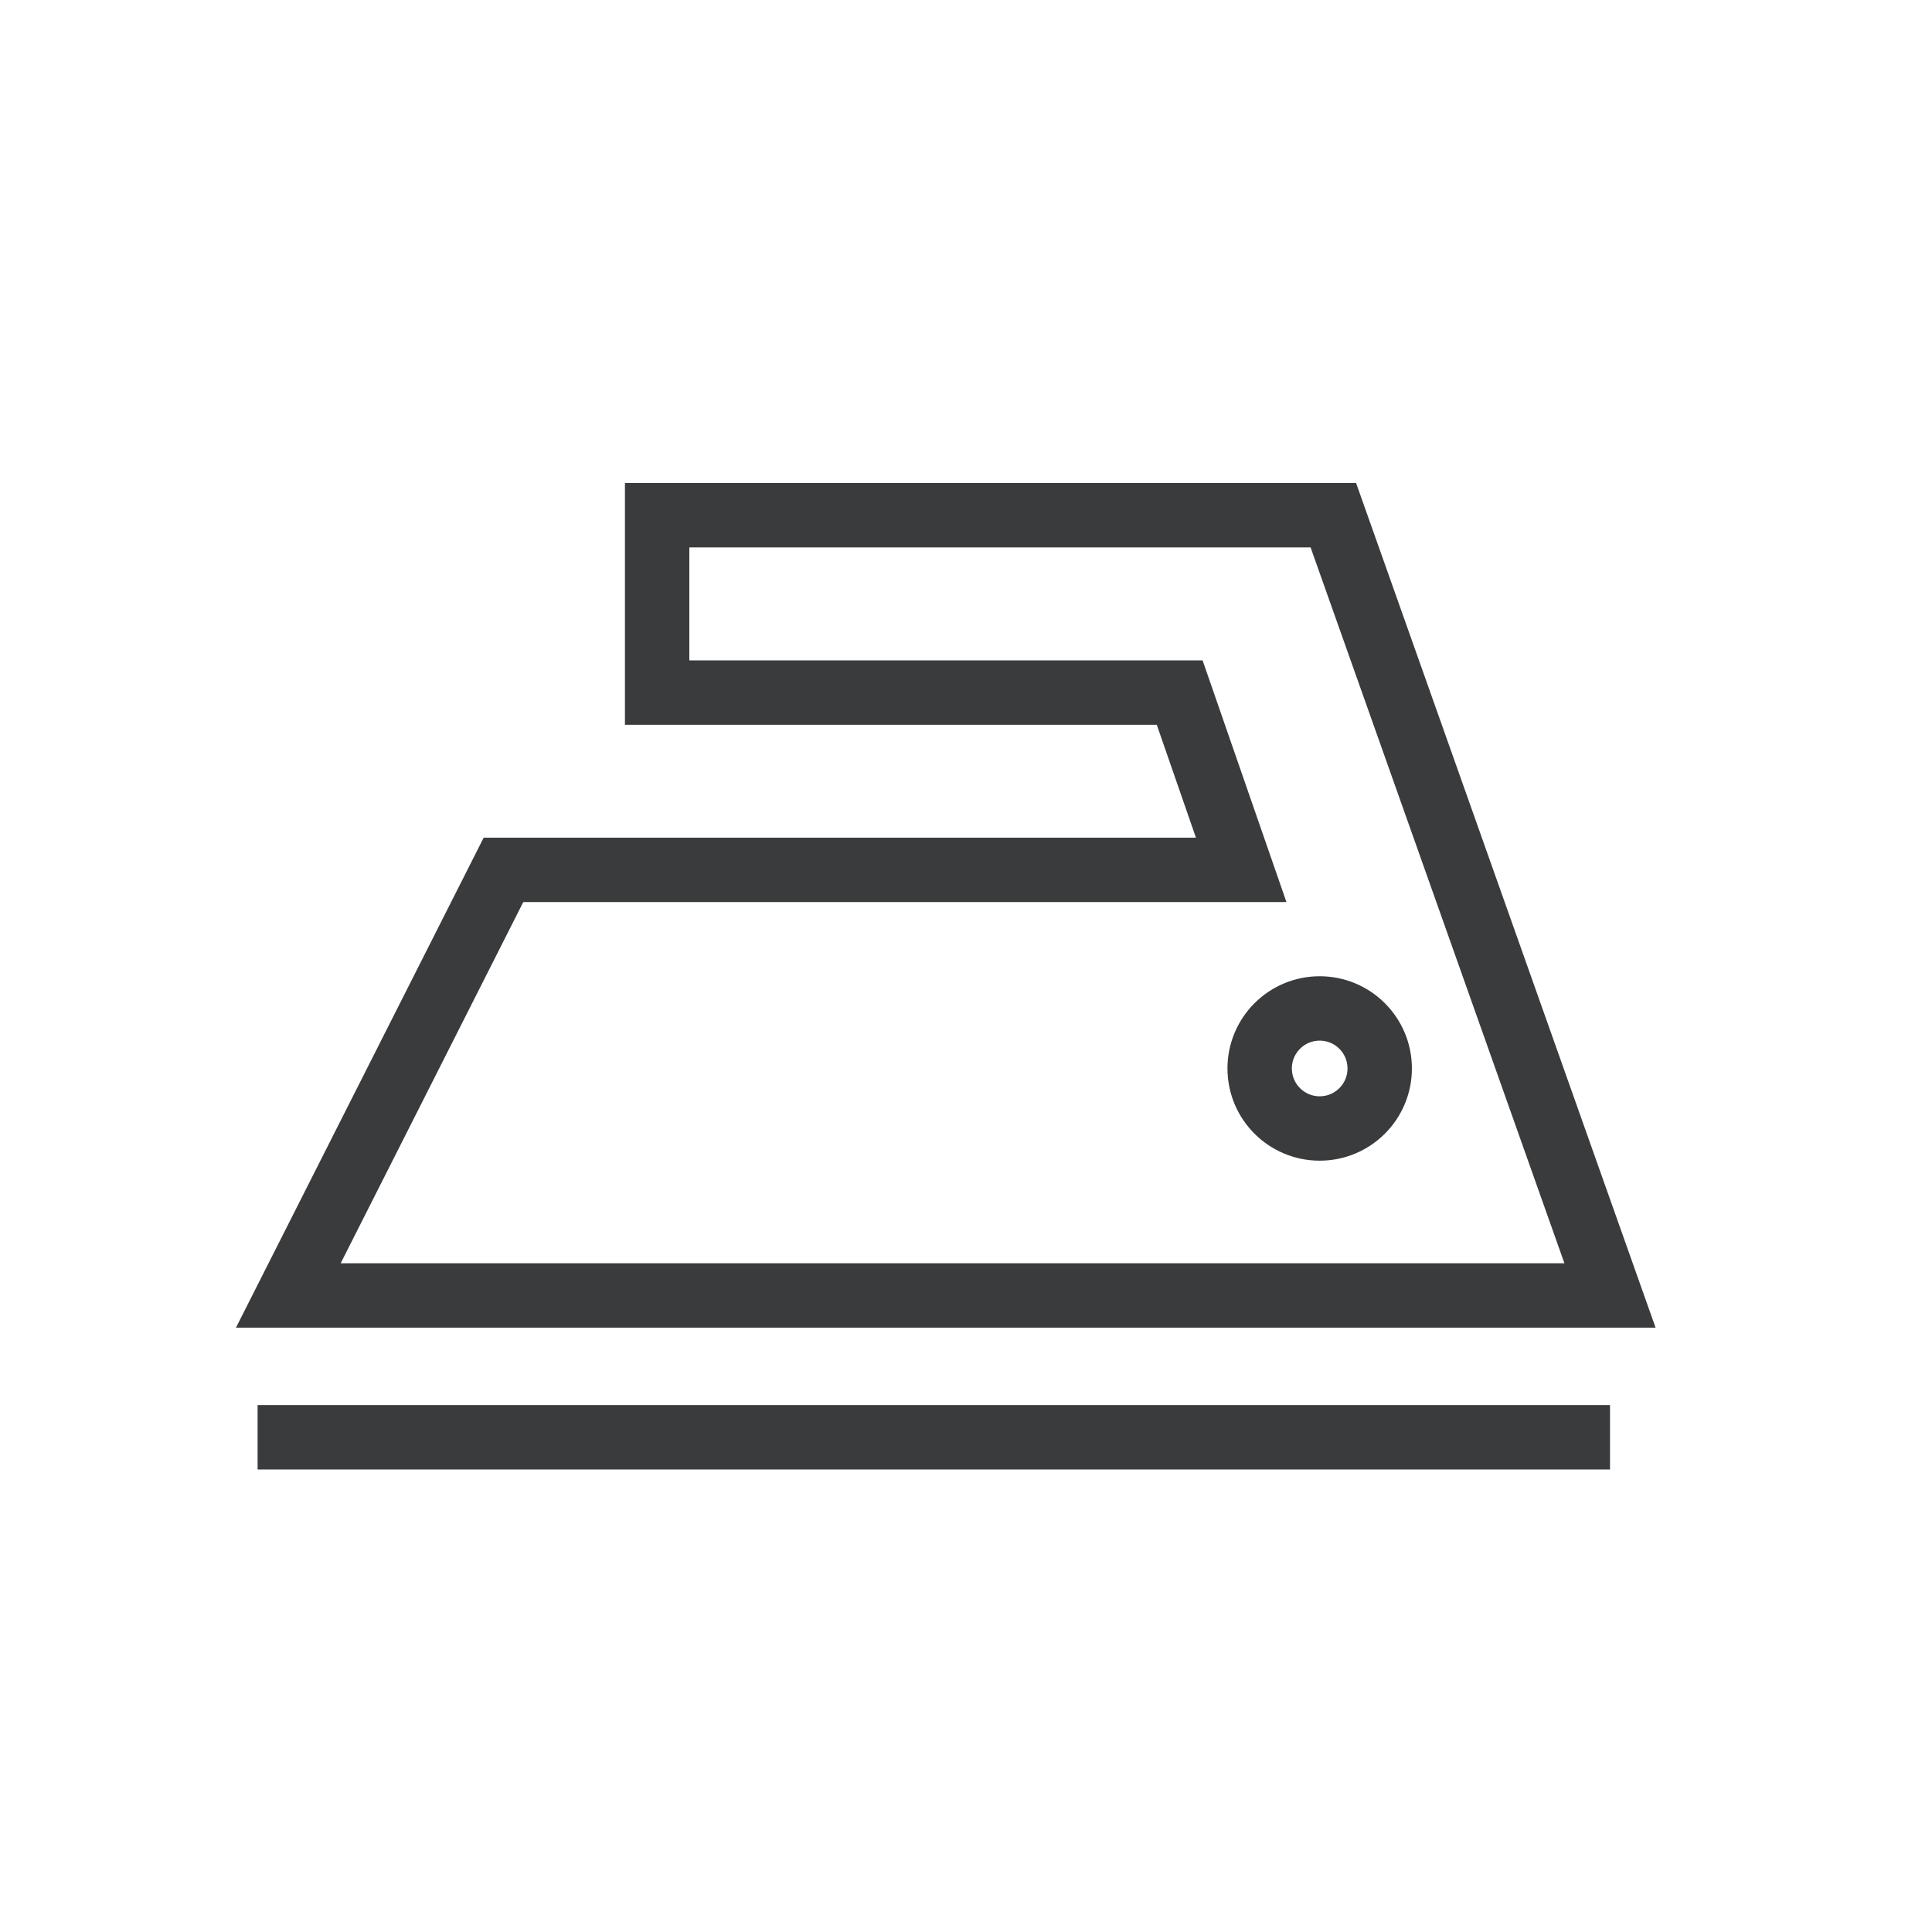 <svg width="30" height="30" viewBox="0 0 30 30" fill="none" xmlns="http://www.w3.org/2000/svg">
<path d="M4 22.318H25" stroke="#3A3B3D"/>
<path d="M10.204 10.754V8H20.704L25 20.116H4.477L7.818 13.507H19.273L18.318 10.754H10.204Z" stroke="#3A3B3D"/>
<circle cx="20.492" cy="16.591" r="0.932" stroke="#3A3B3D"/>
</svg>
